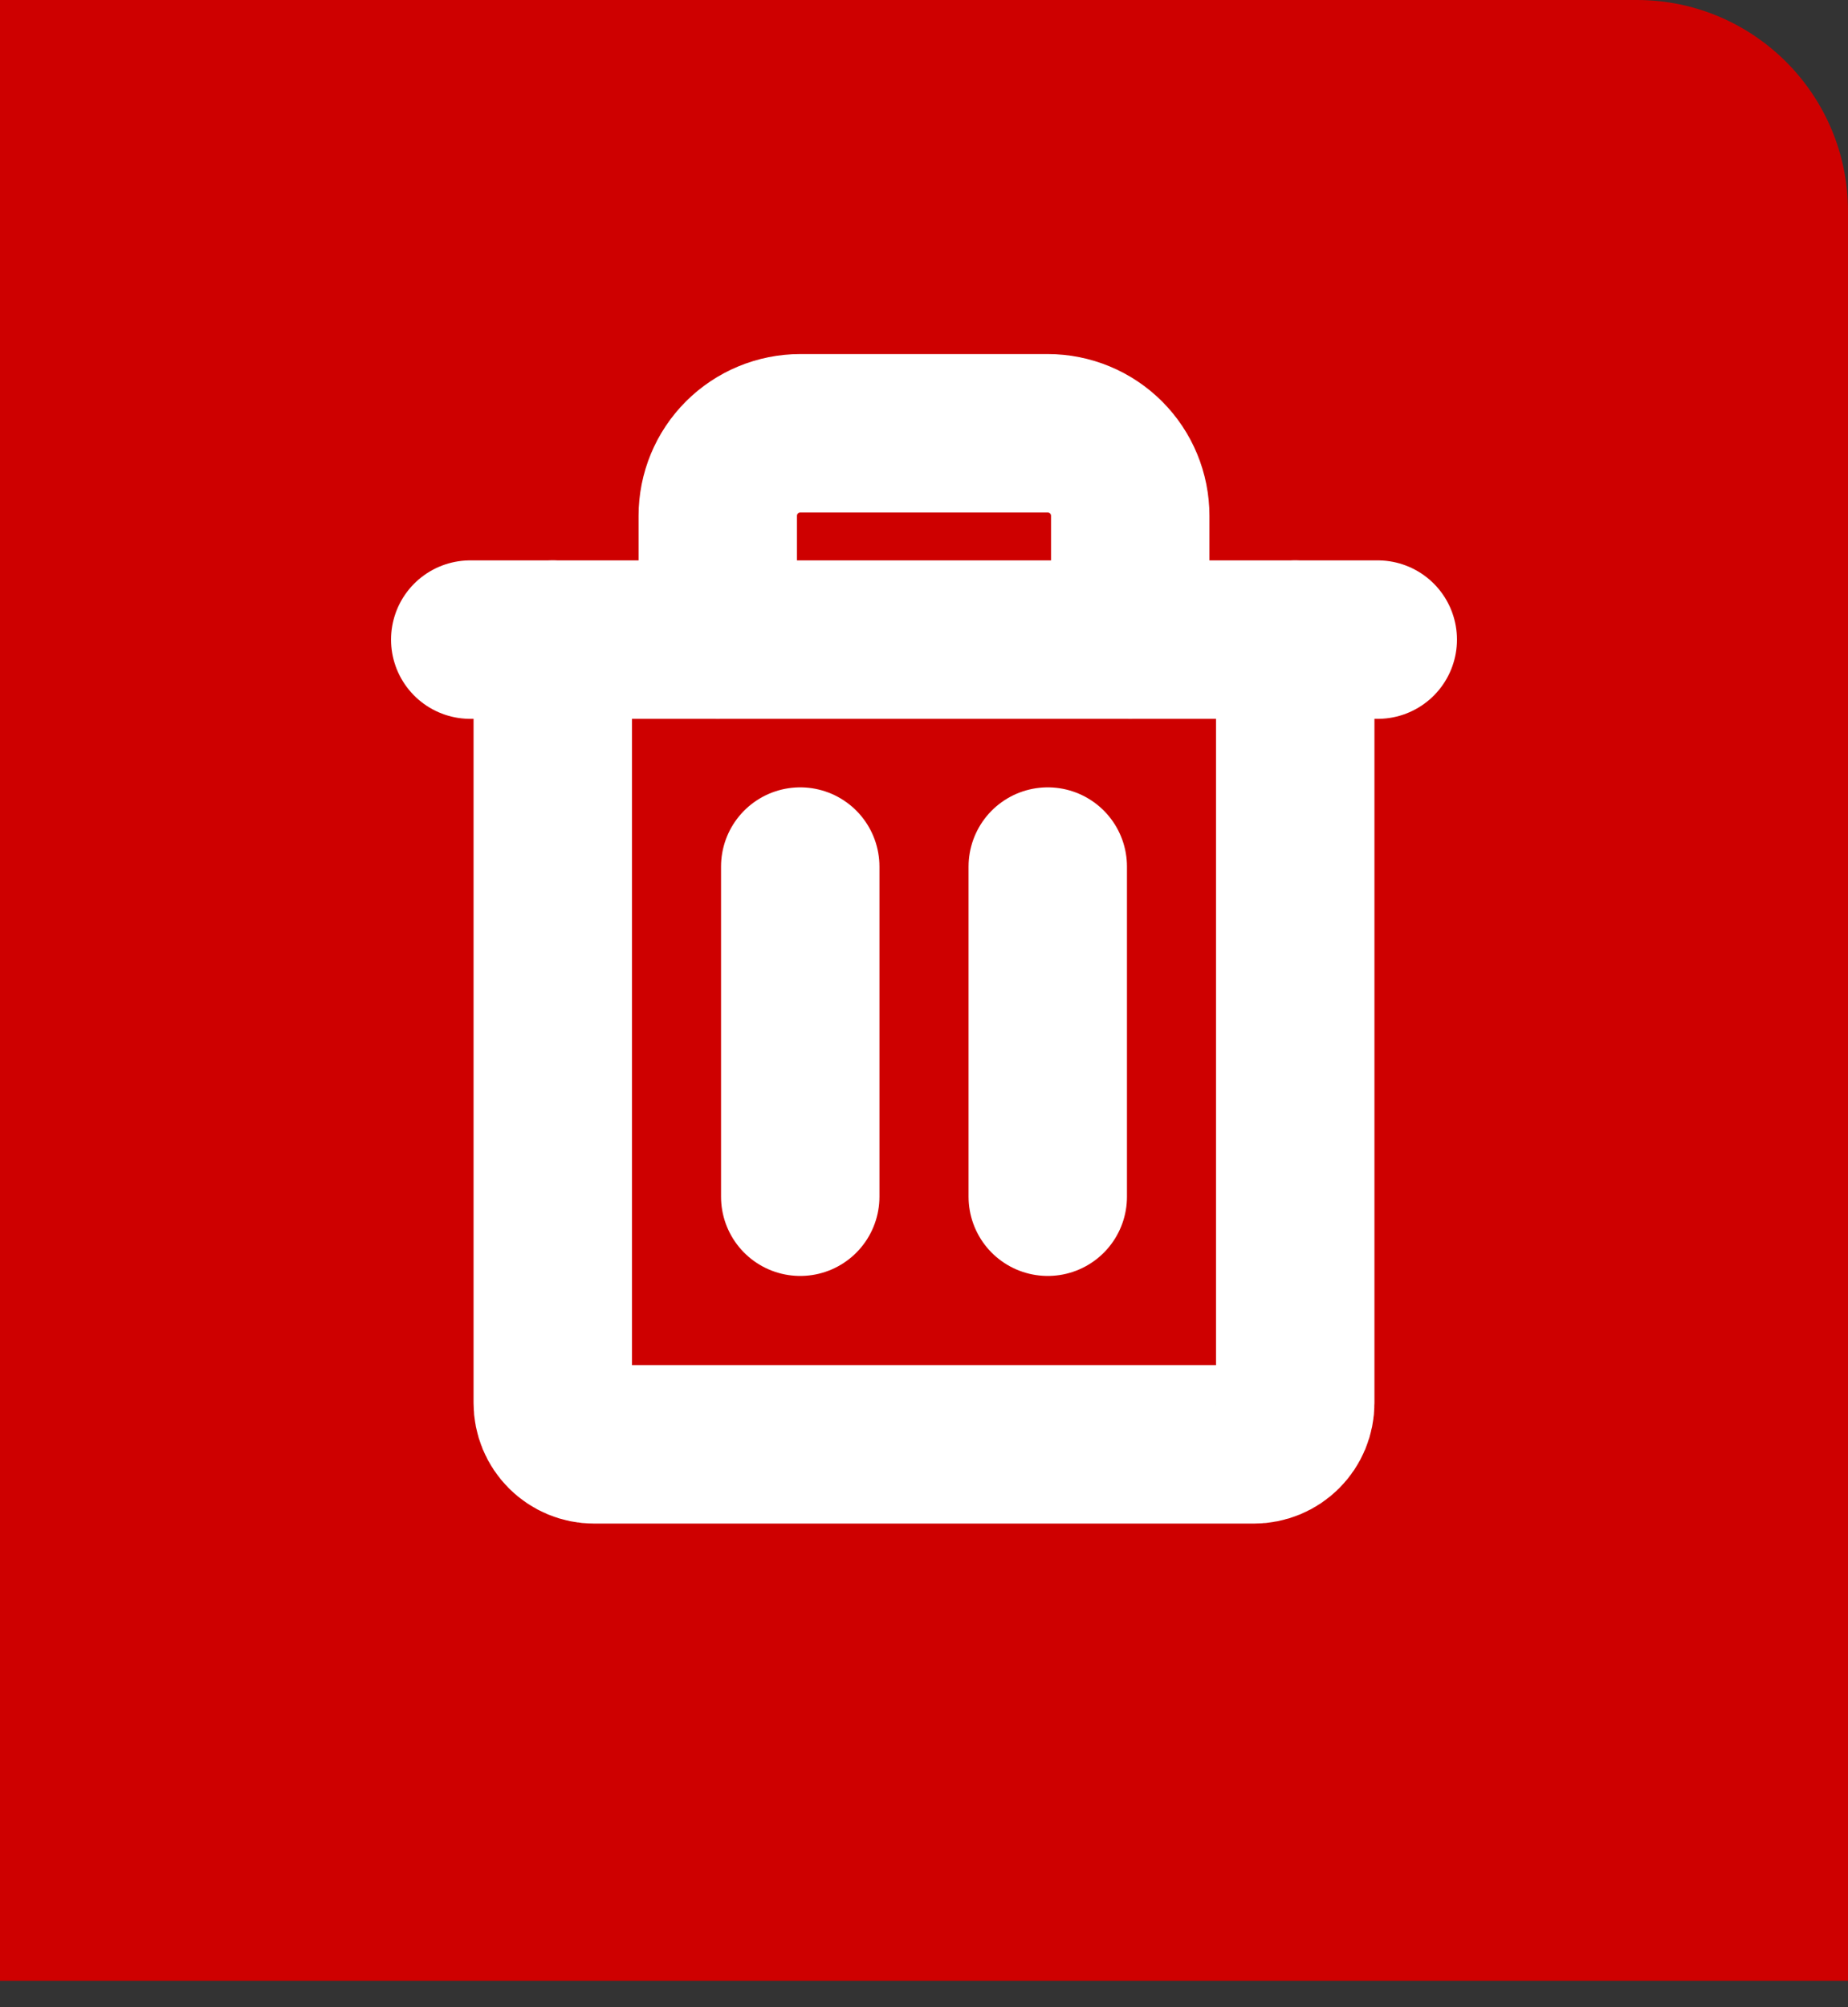 <svg width="35" height="38" viewBox="0 0 35 38" fill="none" xmlns="http://www.w3.org/2000/svg">
<rect x="0" y="0" width="35" height="38" fill="#333333" stroke="none"/>
<path d="M0 0H31C33.209 0 35 1.791 35 4V37.5H0V0Z" fill="#CE0000"/>
<path d="M26.094 12.109H8.906" stroke="white" stroke-width="3" stroke-linecap="round" stroke-linejoin="round"/>
<path d="M15.156 16.406V22.656" stroke="white" stroke-width="3" stroke-linecap="round" stroke-linejoin="round"/>
<path d="M19.844 16.406V22.656" stroke="white" stroke-width="3" stroke-linecap="round" stroke-linejoin="round"/>
<path d="M24.531 12.109V26.562C24.531 26.77 24.449 26.968 24.302 27.115C24.156 27.261 23.957 27.344 23.75 27.344H11.25C11.043 27.344 10.844 27.261 10.698 27.115C10.551 26.968 10.469 26.77 10.469 26.562V12.109" stroke="white" stroke-width="3" stroke-linecap="round" stroke-linejoin="round"/>
<path d="M21.406 12.109V9.766C21.406 9.351 21.242 8.954 20.949 8.661C20.656 8.368 20.258 8.203 19.844 8.203H15.156C14.742 8.203 14.344 8.368 14.051 8.661C13.758 8.954 13.594 9.351 13.594 9.766V12.109" stroke="white" stroke-width="3" stroke-linecap="round" stroke-linejoin="round"/>
</svg>
